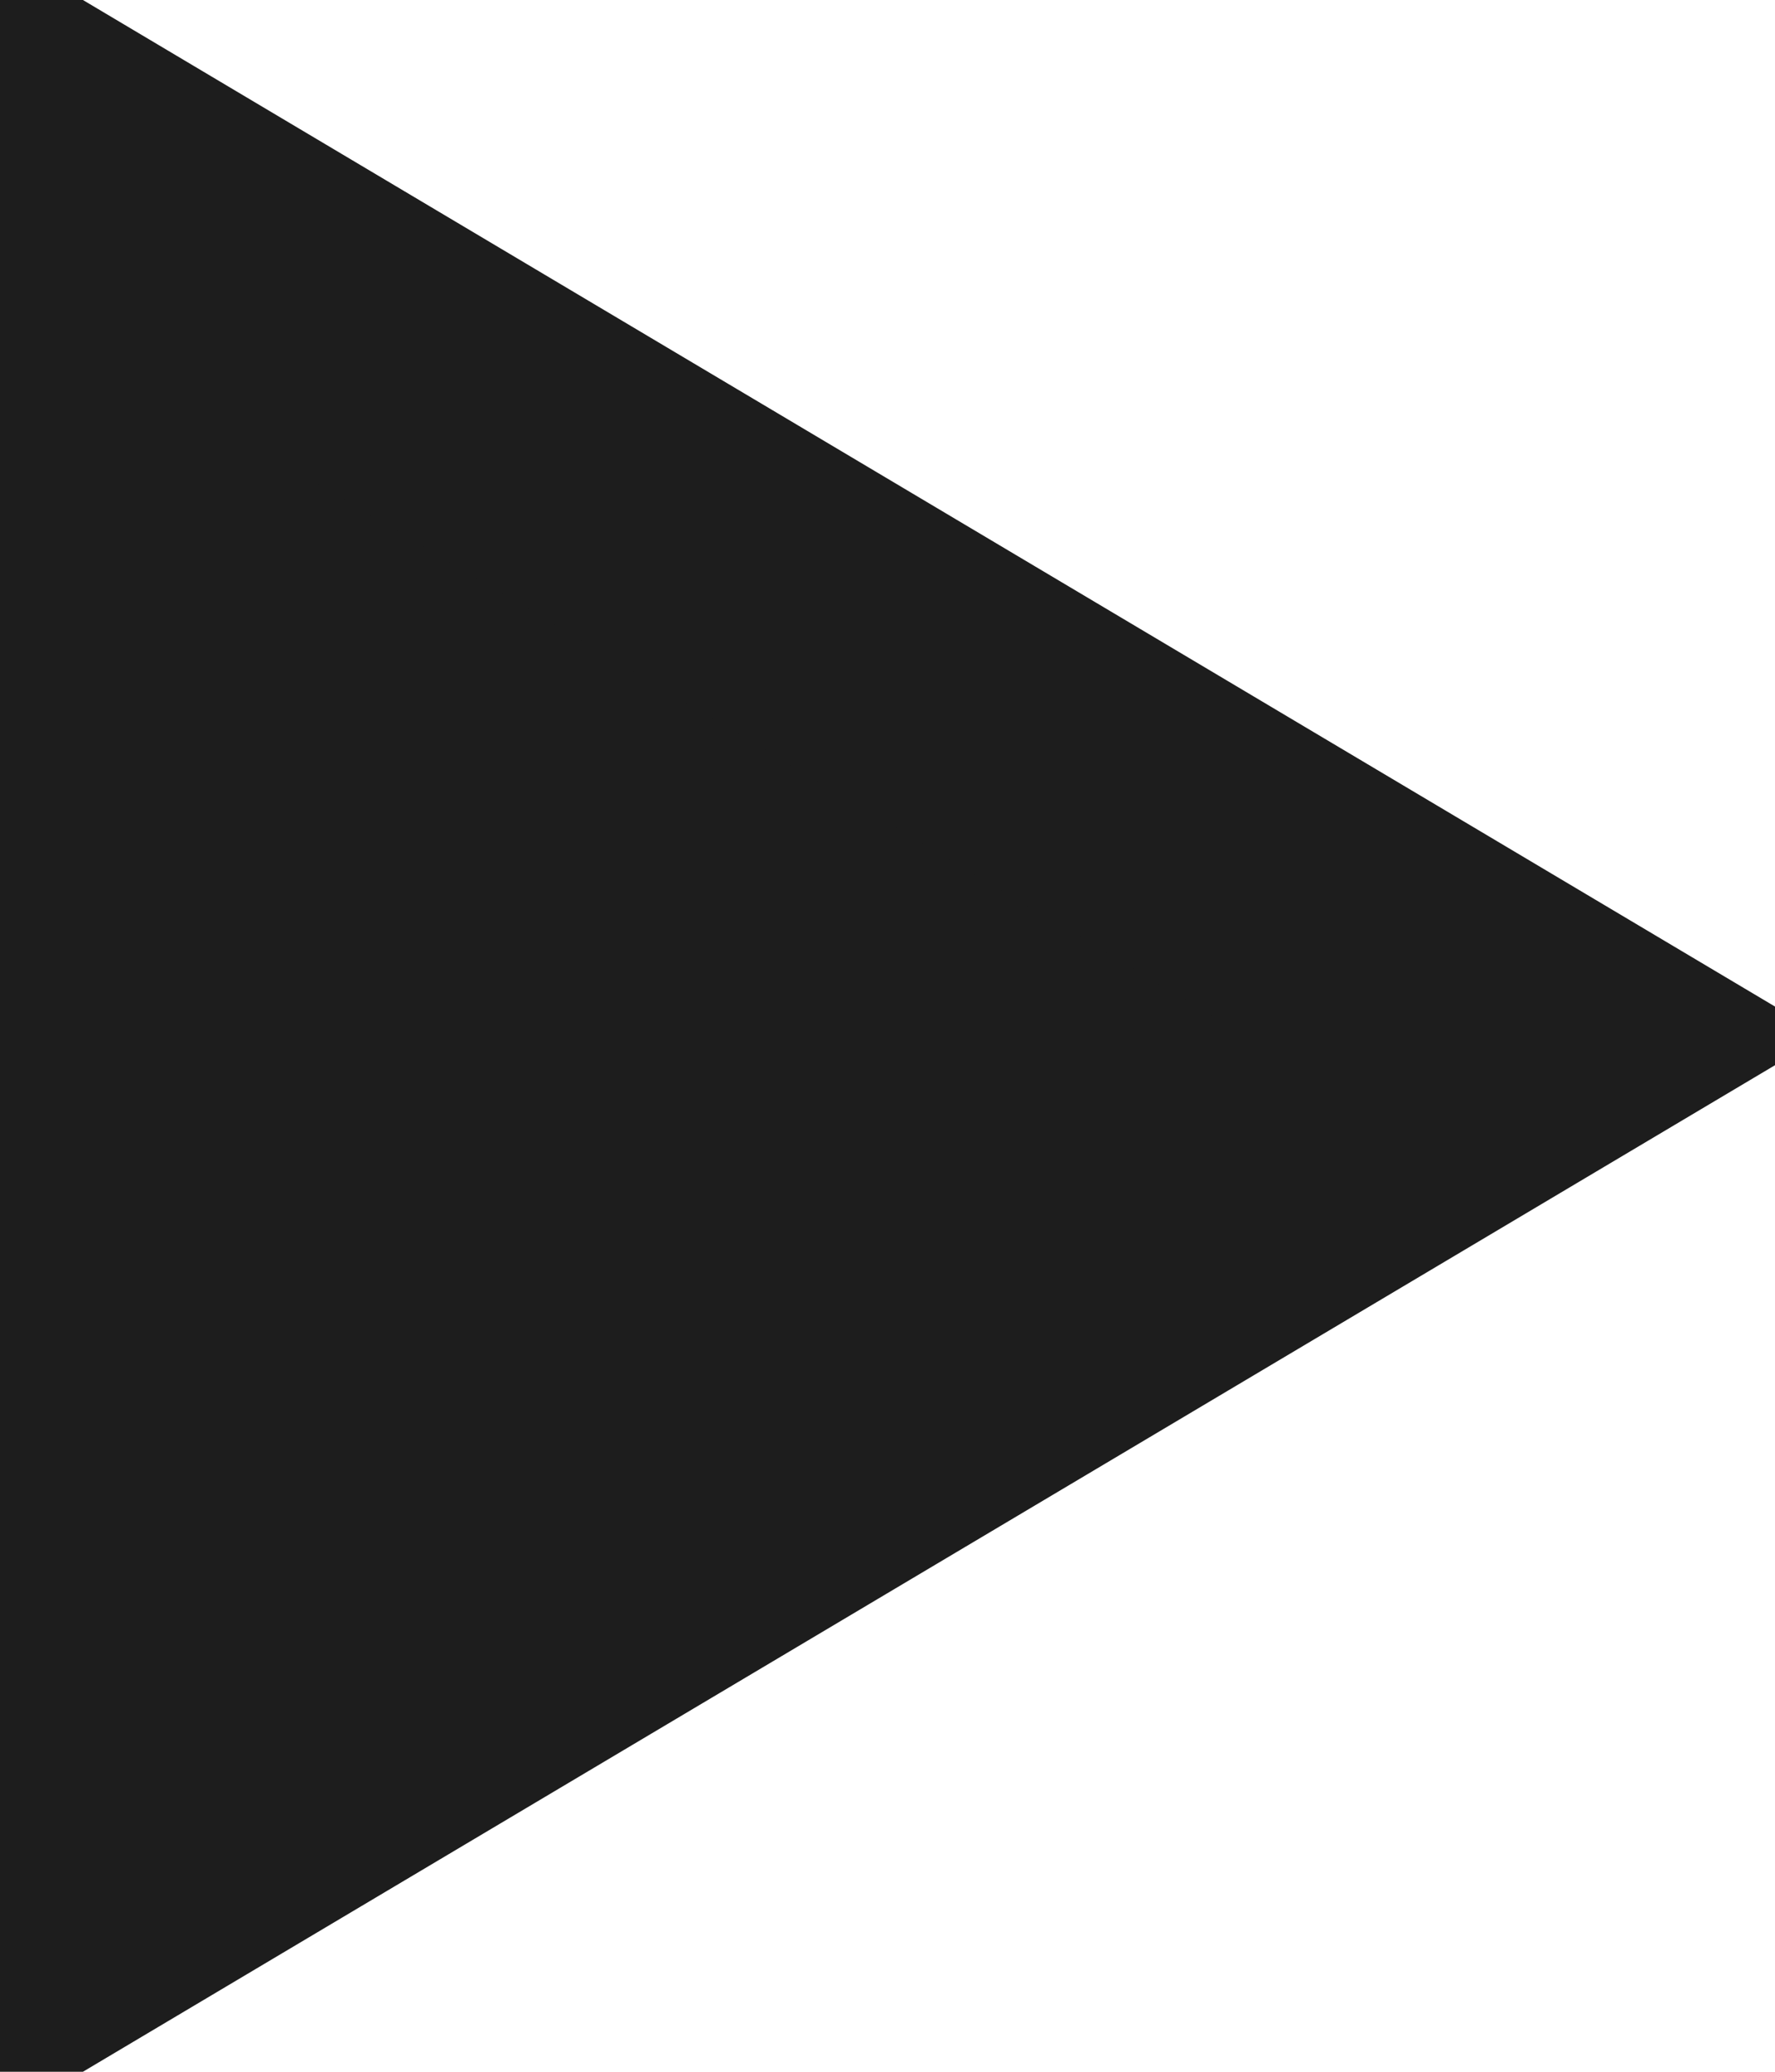 <svg width="36" height="42" viewBox="0 0 36 42" fill="none" xmlns="http://www.w3.org/2000/svg">
<path d="M3 4.274L31.13 21L3 37.726L3 4.274Z" fill="#1D1D1D" stroke="#1D1D1D" stroke-width="6"/>
</svg>

